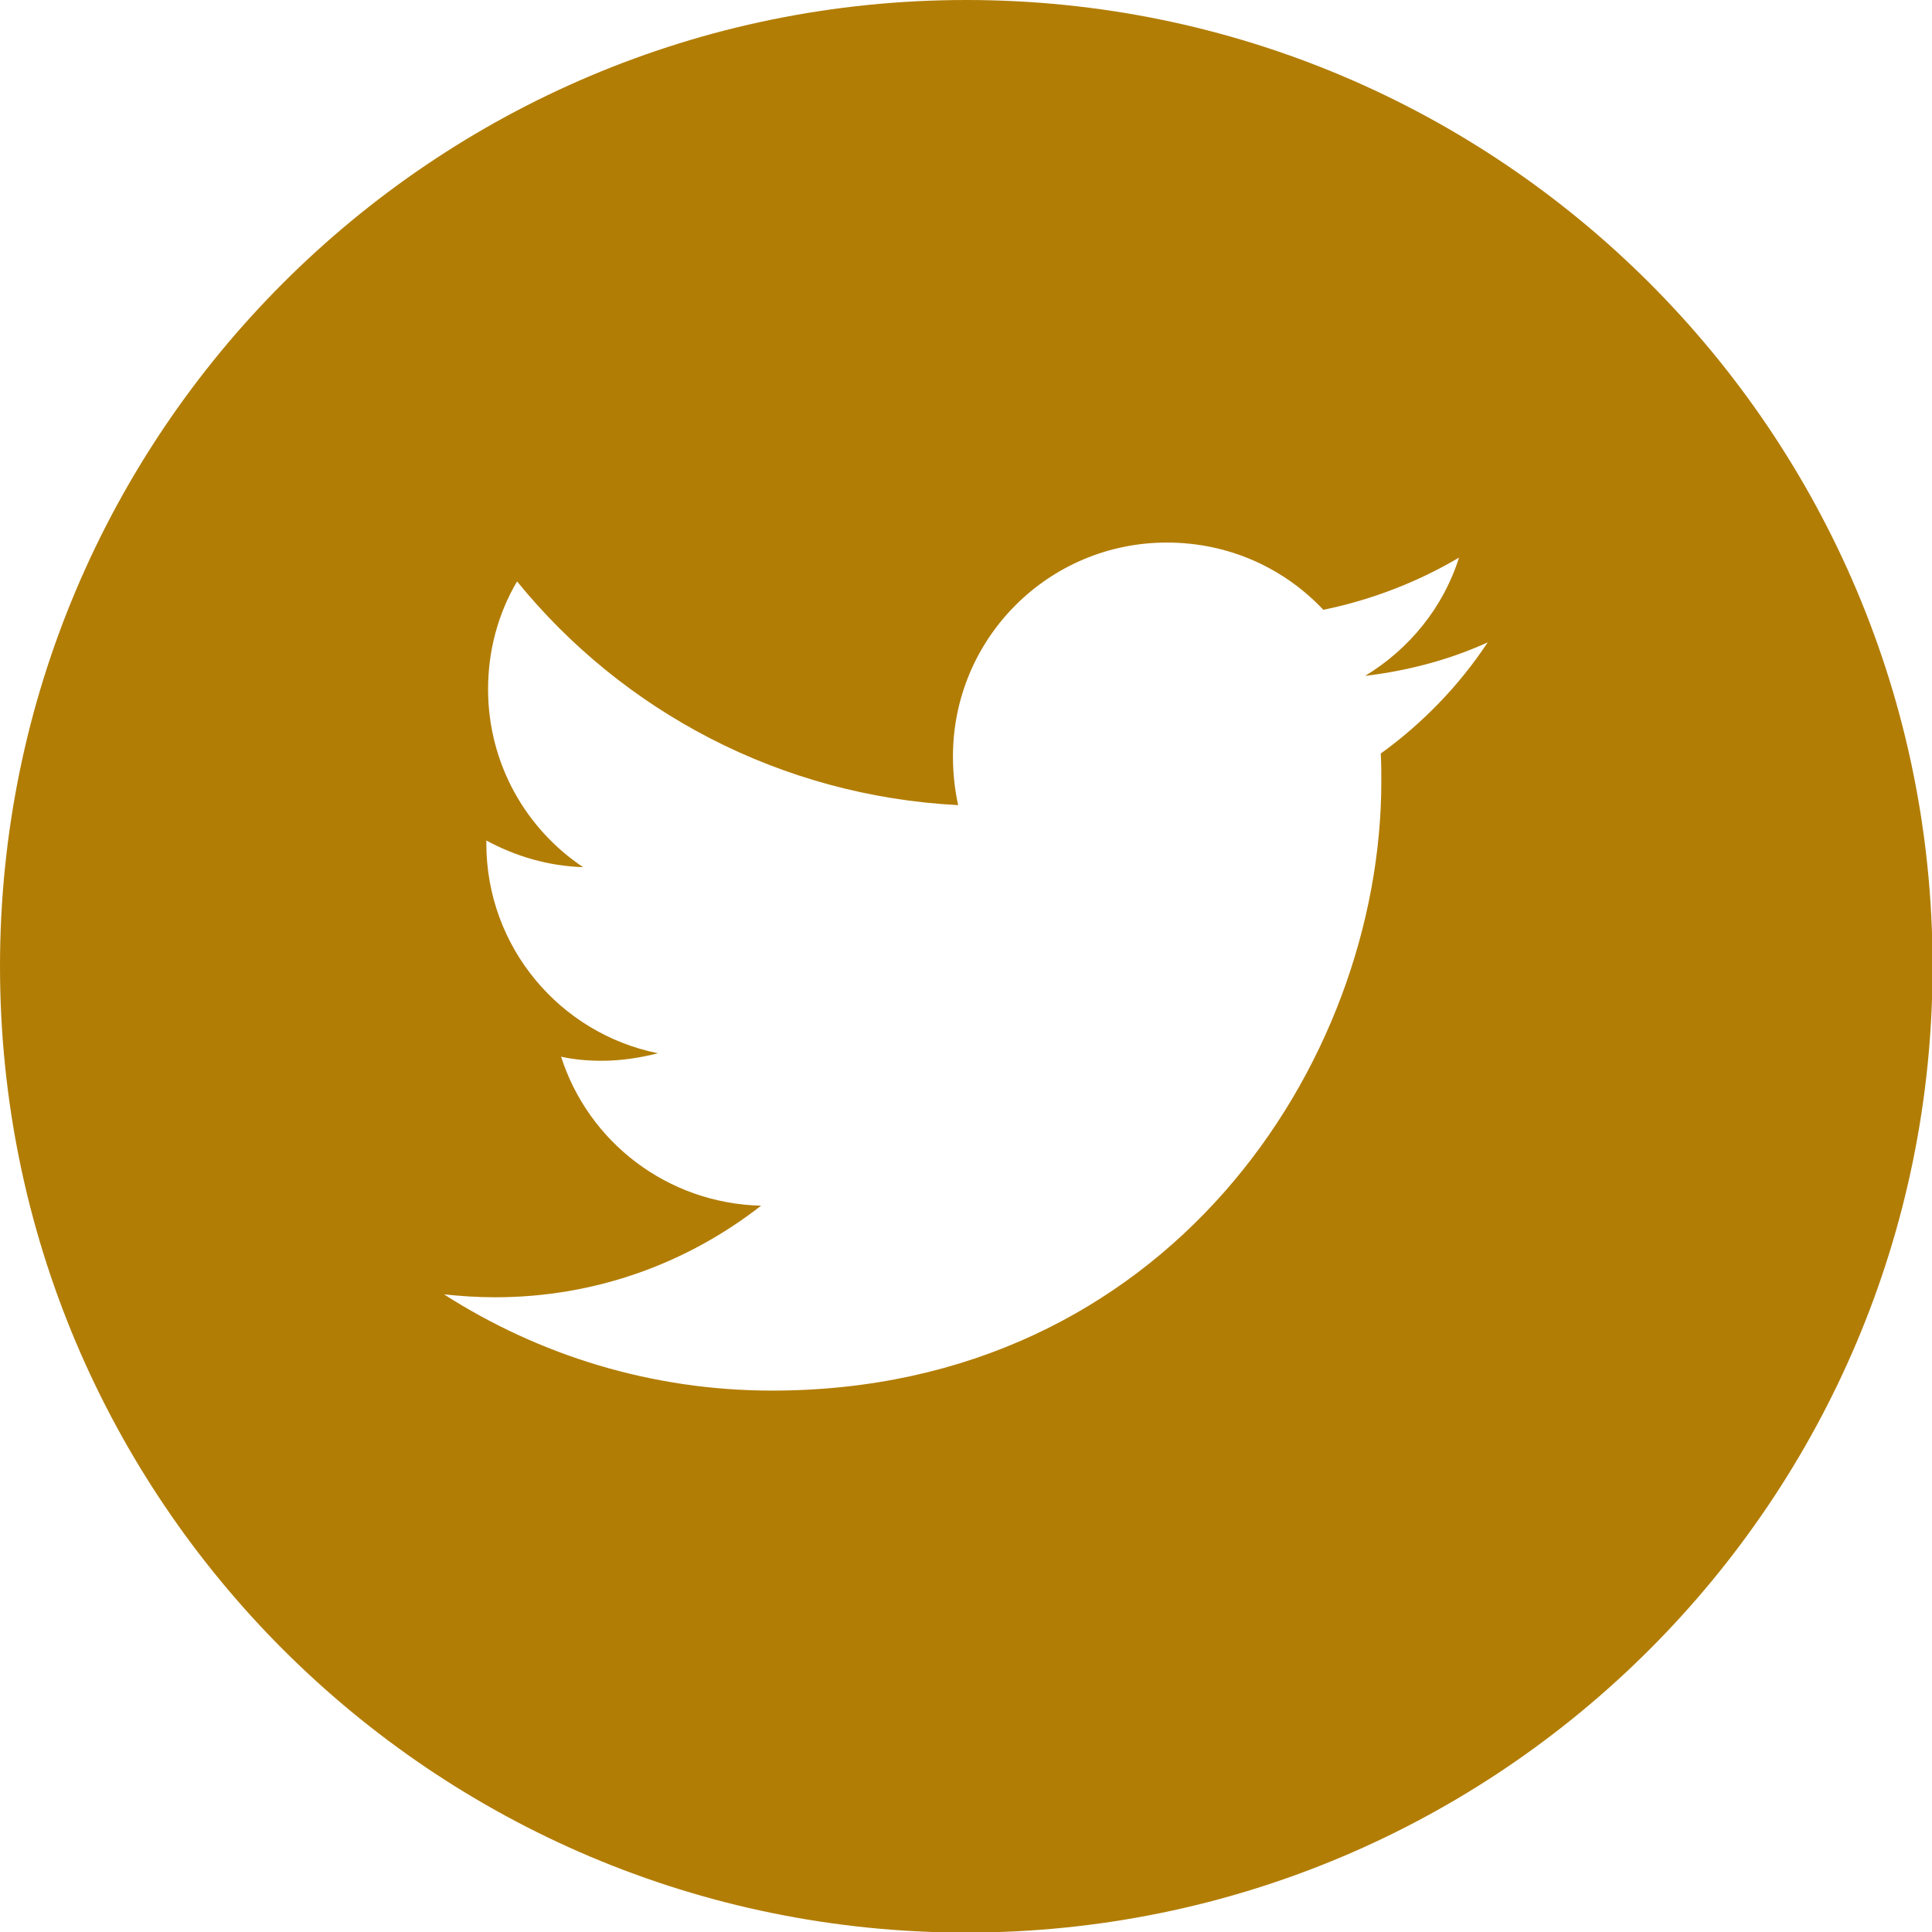 <?xml version="1.0" encoding="UTF-8" standalone="no"?><!-- Generator: Gravit.io --><svg xmlns="http://www.w3.org/2000/svg" xmlns:xlink="http://www.w3.org/1999/xlink" style="isolation:isolate" viewBox="0 0 3333 3333" width="3333pt" height="3333pt"><defs><clipPath id="_clipPath_u3oPlvSSGhVS6YPt1YQs8Vr4GIDdzYVC"><rect width="3333" height="3333"/></clipPath></defs><g clip-path="url(#_clipPath_u3oPlvSSGhVS6YPt1YQs8Vr4GIDdzYVC)"><path d=" M 1667 0 C 2587 0 3334 746 3334 1667 C 3334 2587 2588 3334 1667 3334 C 747 3334 0 2588 0 1667 C 0 747 746 0 1667 0 Z  M 2567 1108 C 2501 1138 2430 1157 2355 1166 C 2431 1120 2490 1048 2517 962 C 2446 1004 2366 1035 2283 1052 C 2215 980 2120 936 2013 936 C 1809 936 1644 1101 1644 1305 C 1644 1334 1647 1362 1653 1389 C 1346 1373 1074 1227 892 1003 C 859 1059 842 1123 842 1189 C 842 1317 907 1430 1006 1496 C 945 1494 889 1477 839 1450 L 839 1455 C 839 1634 966 1783 1135 1817 C 1104 1825 1071 1830 1038 1830 C 1014 1830 991 1828 968 1823 C 1015 1970 1151 2076 1313 2080 C 1186 2179 1028 2238 854 2238 C 824 2238 795 2236 766 2233 C 930 2338 1124 2399 1332 2399 C 2011 2399 2383 1836 2383 1348 C 2383 1332 2383 1316 2382 1300 C 2454 1248 2517 1183 2566 1109 L 2567 1108 Z " fill-rule="evenodd" fill="rgb(178,125,5)"/></g></svg>